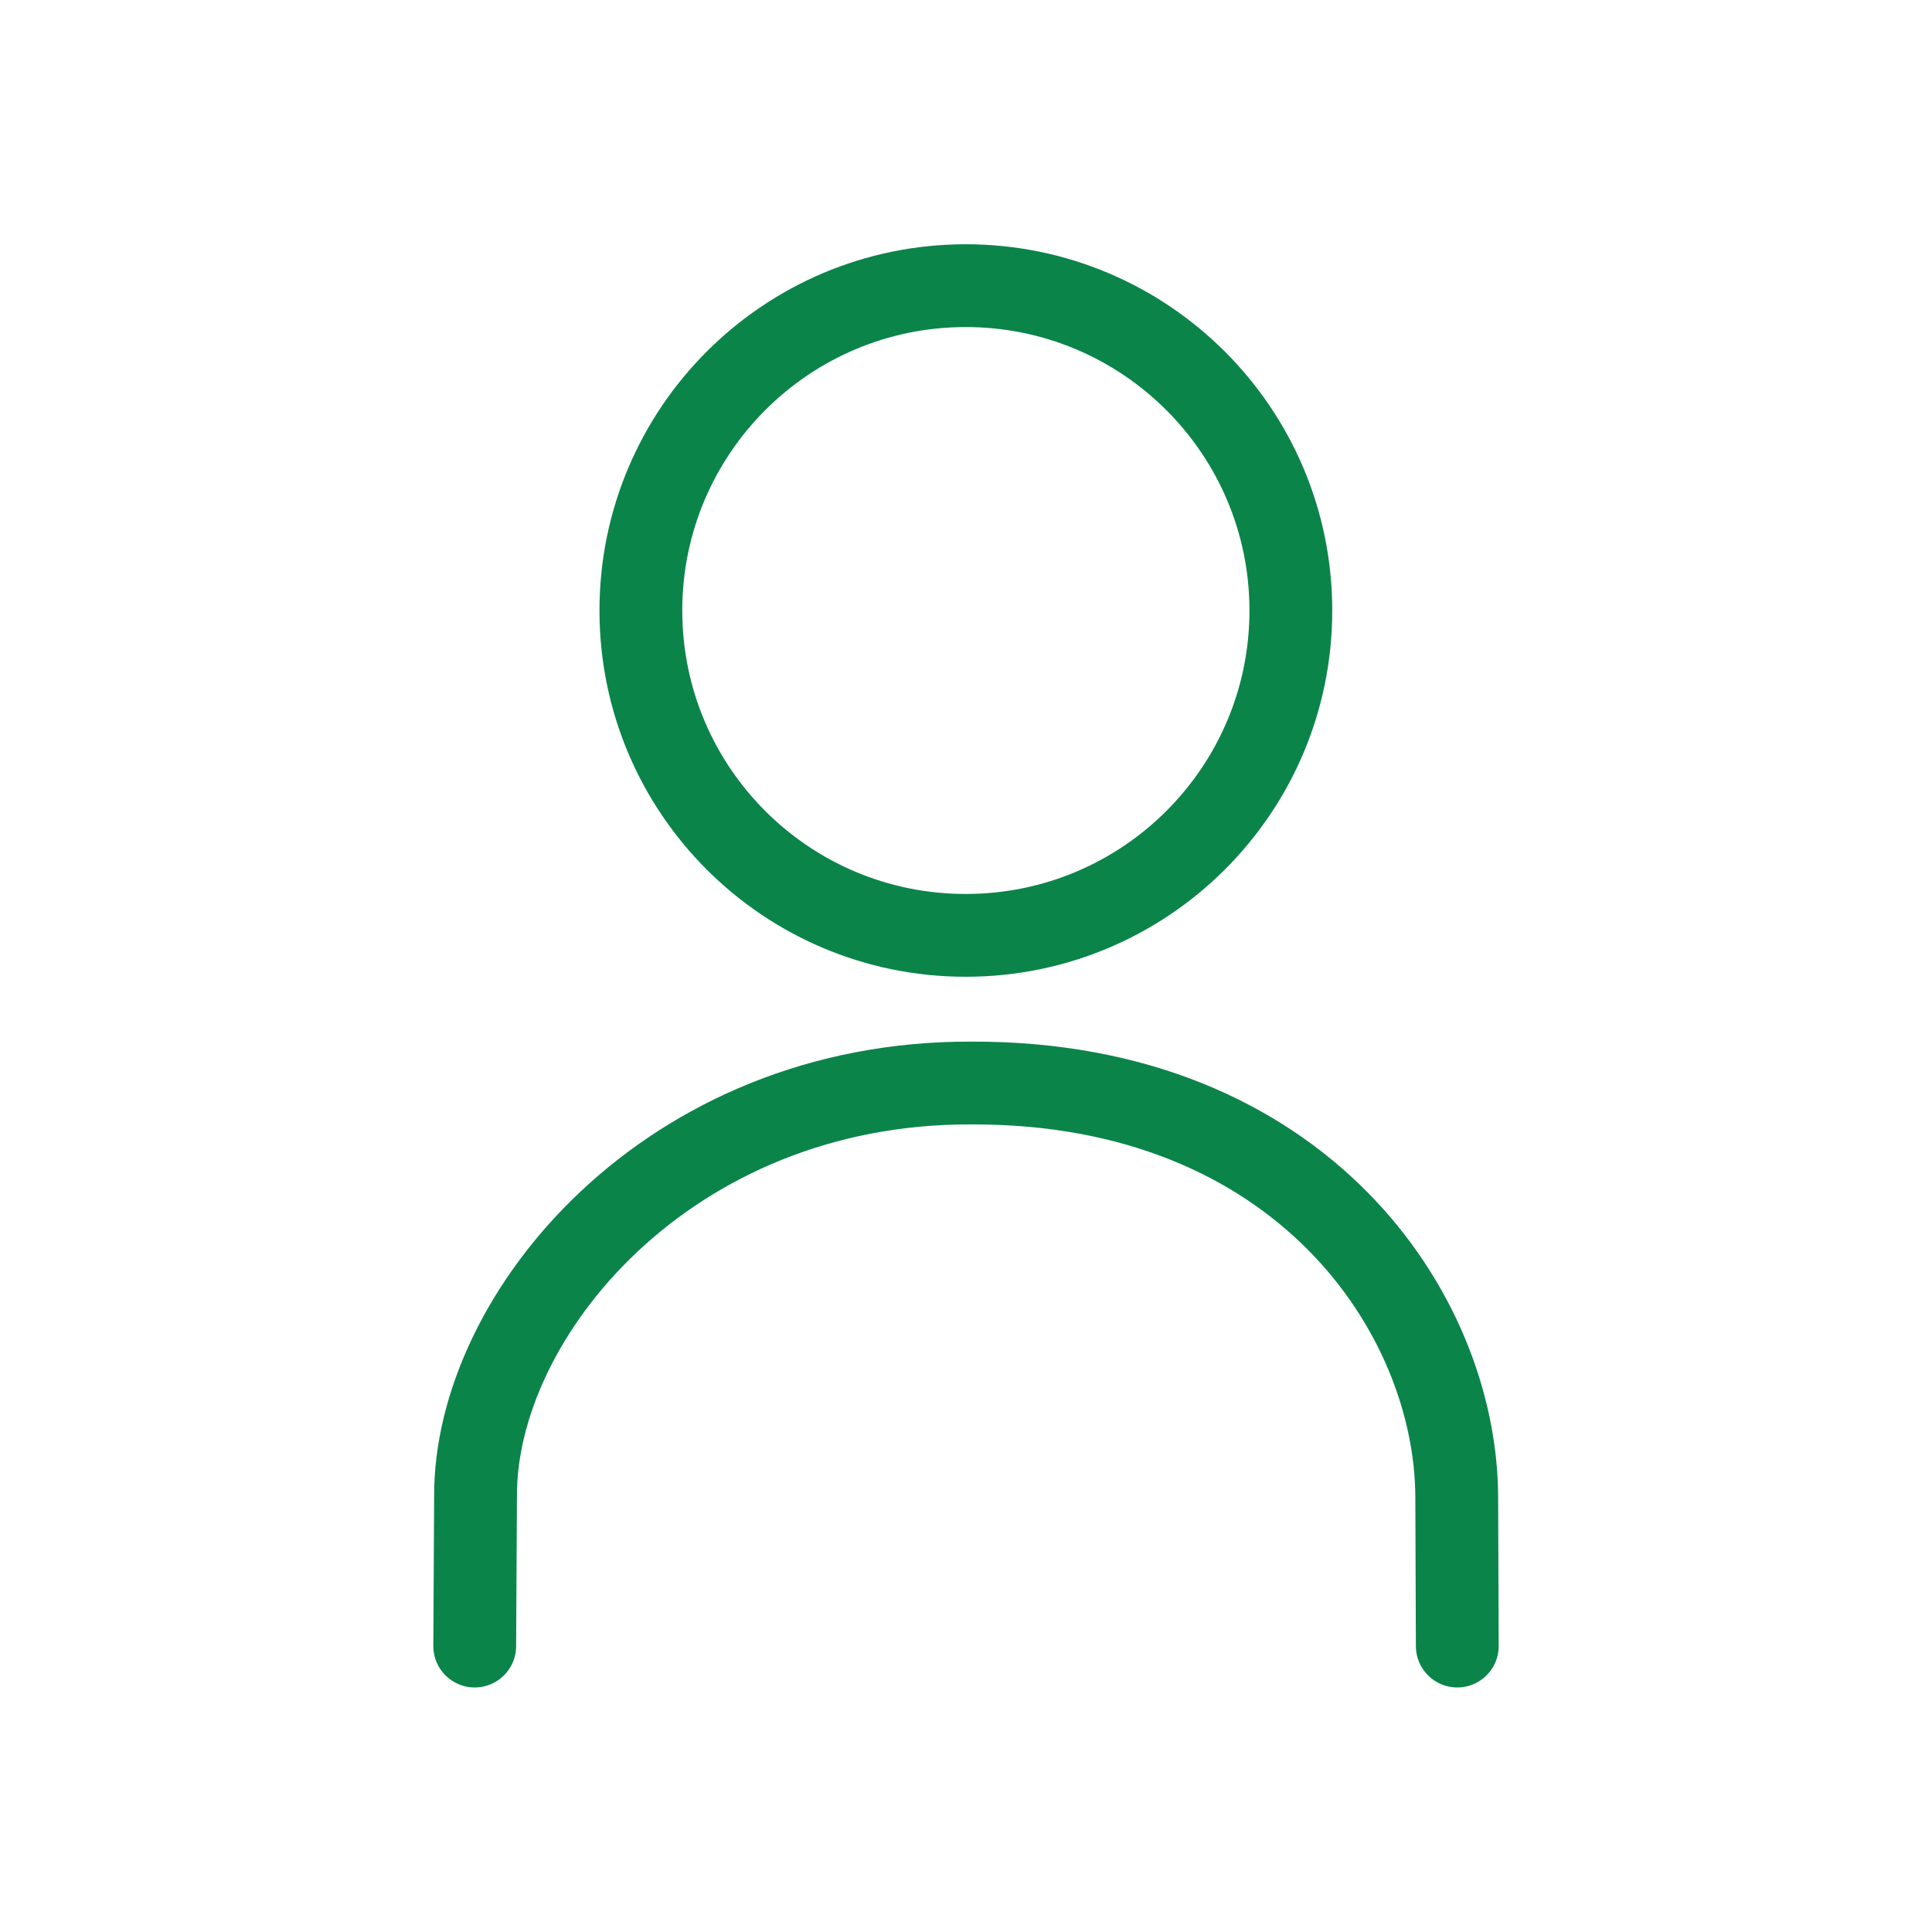 <?xml version="1.0" encoding="UTF-8"?>
<svg id="Layer_1" data-name="Layer 1" xmlns="http://www.w3.org/2000/svg" viewBox="0 0 70 70">
  <defs>
    <style>
      .cls-1 {
        fill: none;
        stroke: #0b844a;
        stroke-linecap: round;
        stroke-linejoin: round;
        stroke-width: 3px;
      }
    </style>
  </defs>
  <path class="cls-1" d="M46.77,22.12c0,6.5-5.27,11.77-11.78,11.77s-11.77-5.27-11.77-11.77,5.27-11.77,11.77-11.77,11.78,5.27,11.78,11.77"/>
  <path class="cls-1" d="M52.8,59.64l-.02-5.43c-.04-6.66-5.67-15.01-17.59-14.97-11-.04-17.99,8.42-17.96,14.97l-.03,5.43"/>
</svg>
